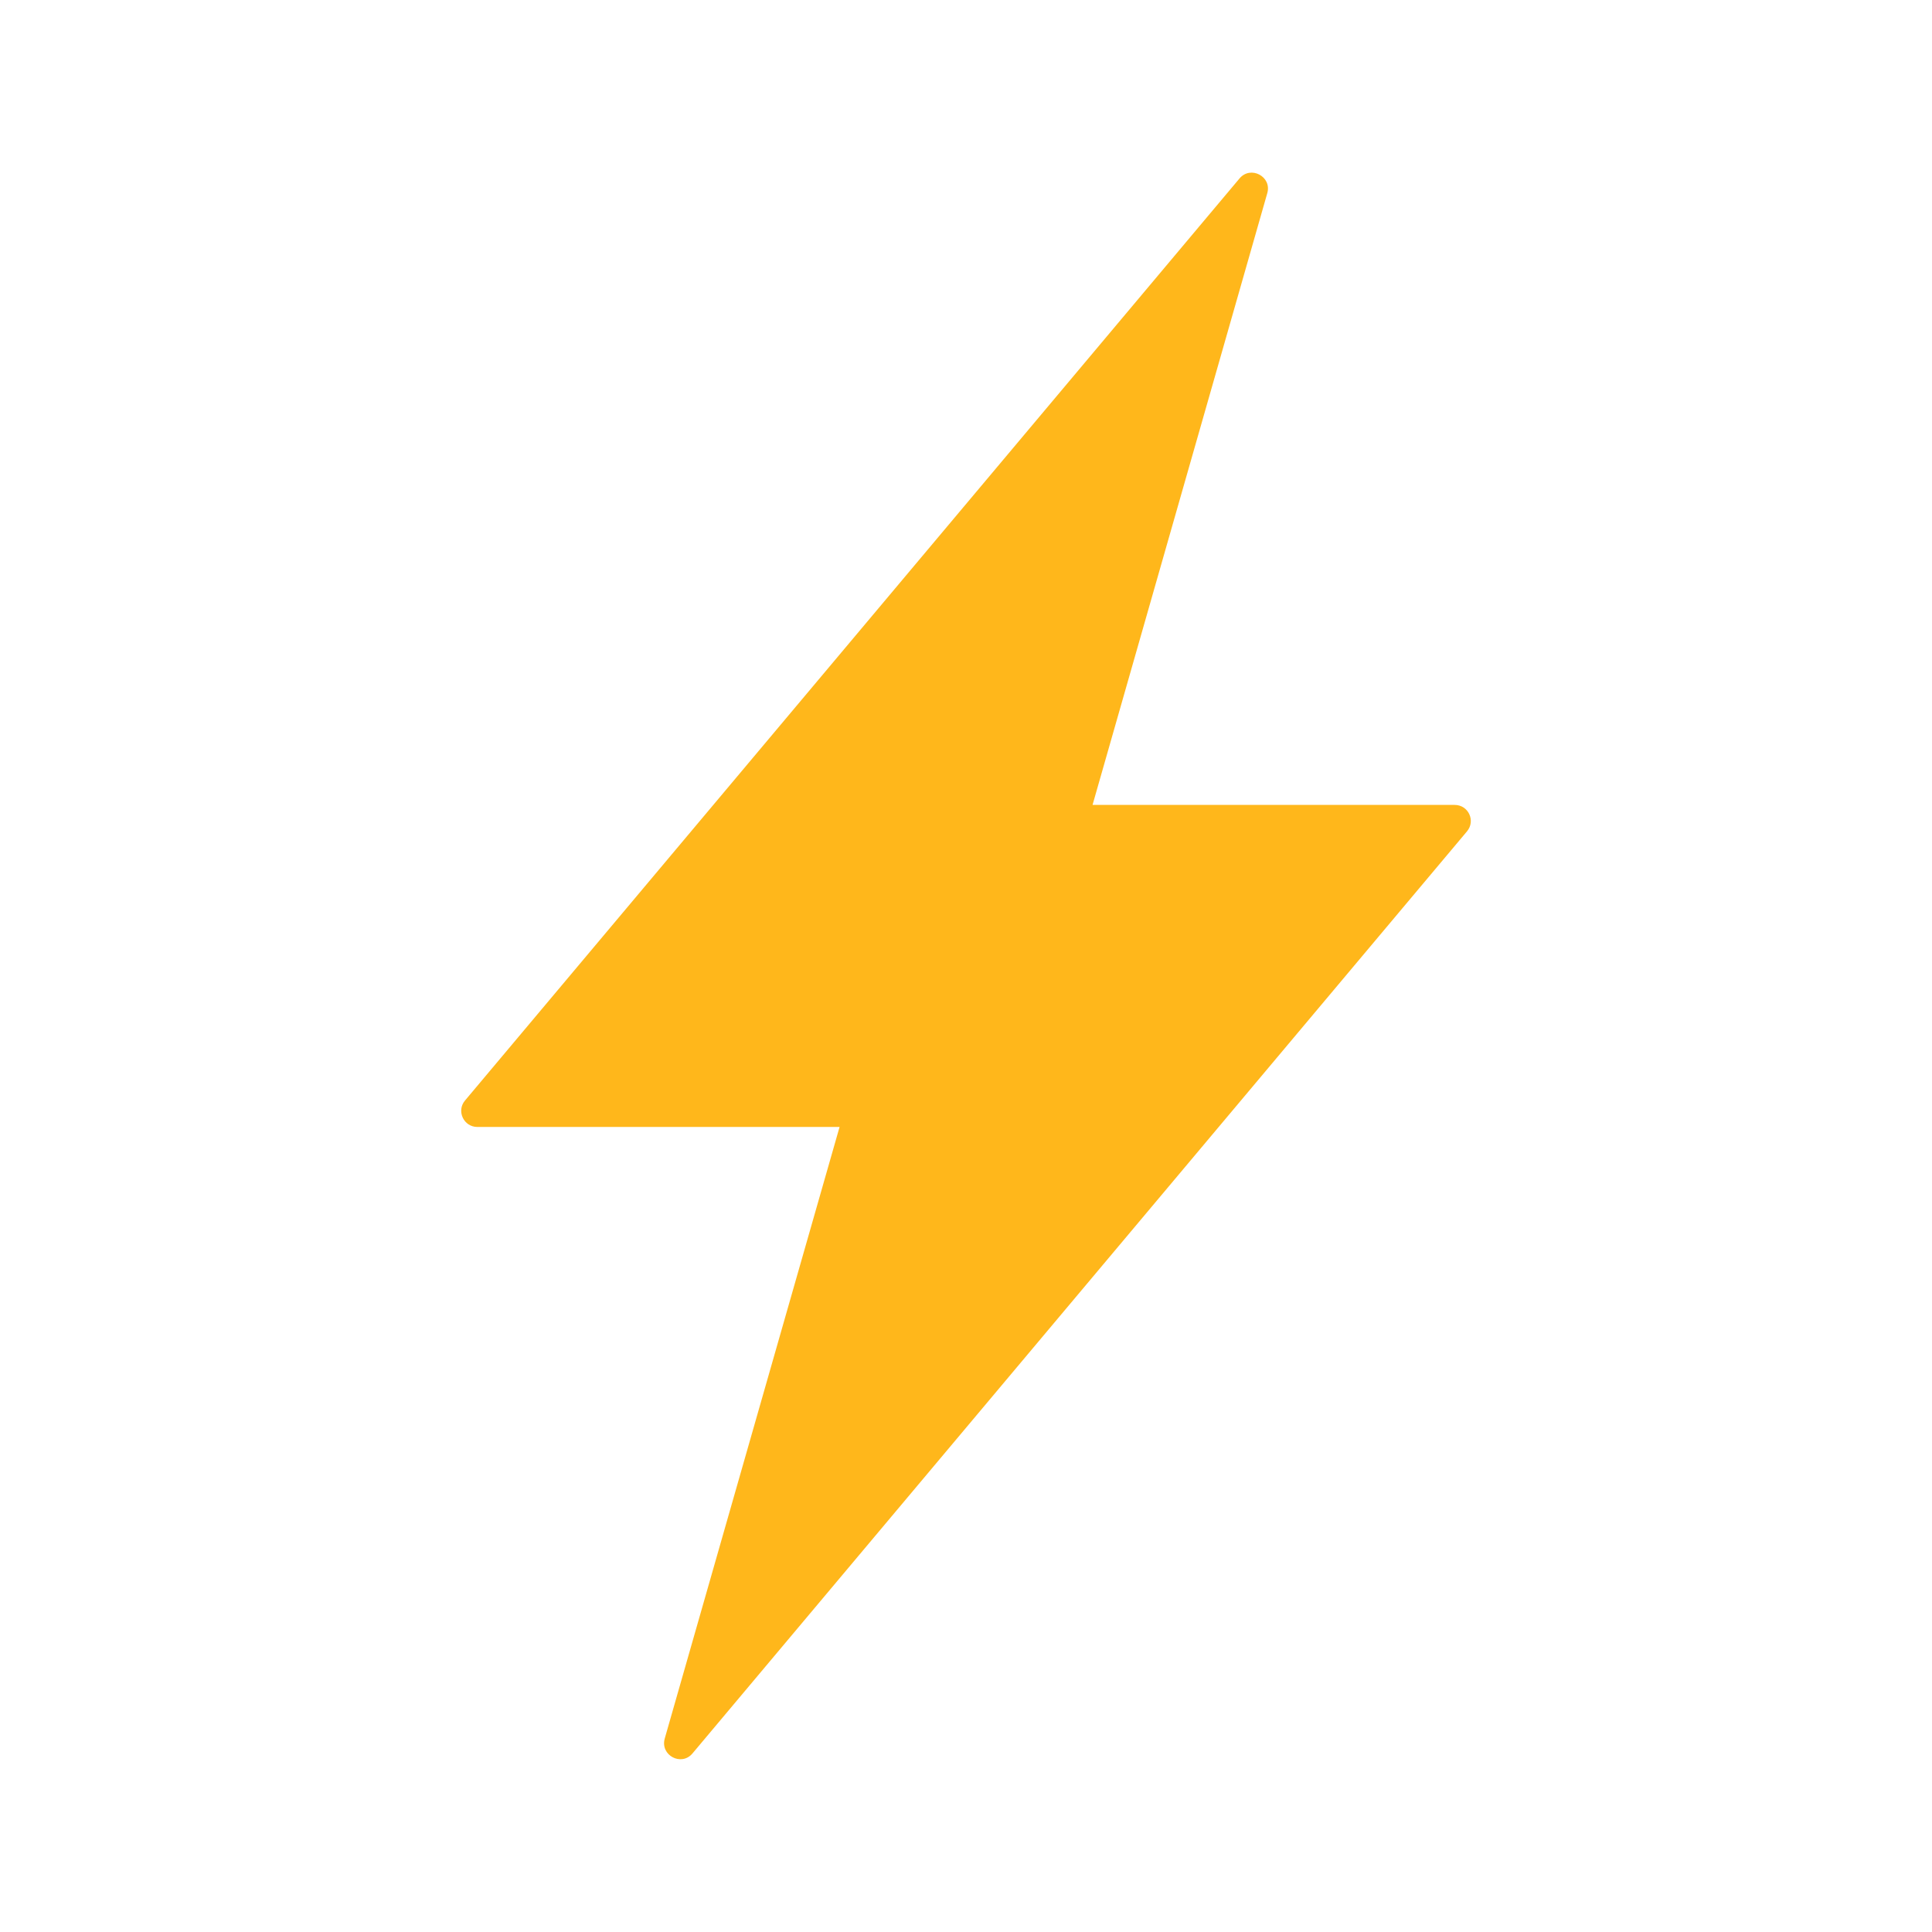 <svg width="16" height="16" viewBox="0 0 16 16" fill="none" xmlns="http://www.w3.org/2000/svg">
<path fill-rule="evenodd" clip-rule="evenodd" d="M10.495 1.6C10.535 1.462 10.357 1.368 10.265 1.478L3.851 9.114C3.778 9.2 3.84 9.333 3.953 9.333H6.953L5.505 14.398C5.466 14.537 5.643 14.631 5.735 14.521L12.149 6.885C12.222 6.798 12.161 6.666 12.047 6.666H9.048L10.495 1.6Z" fill="#FFB71B"/>
</svg>
